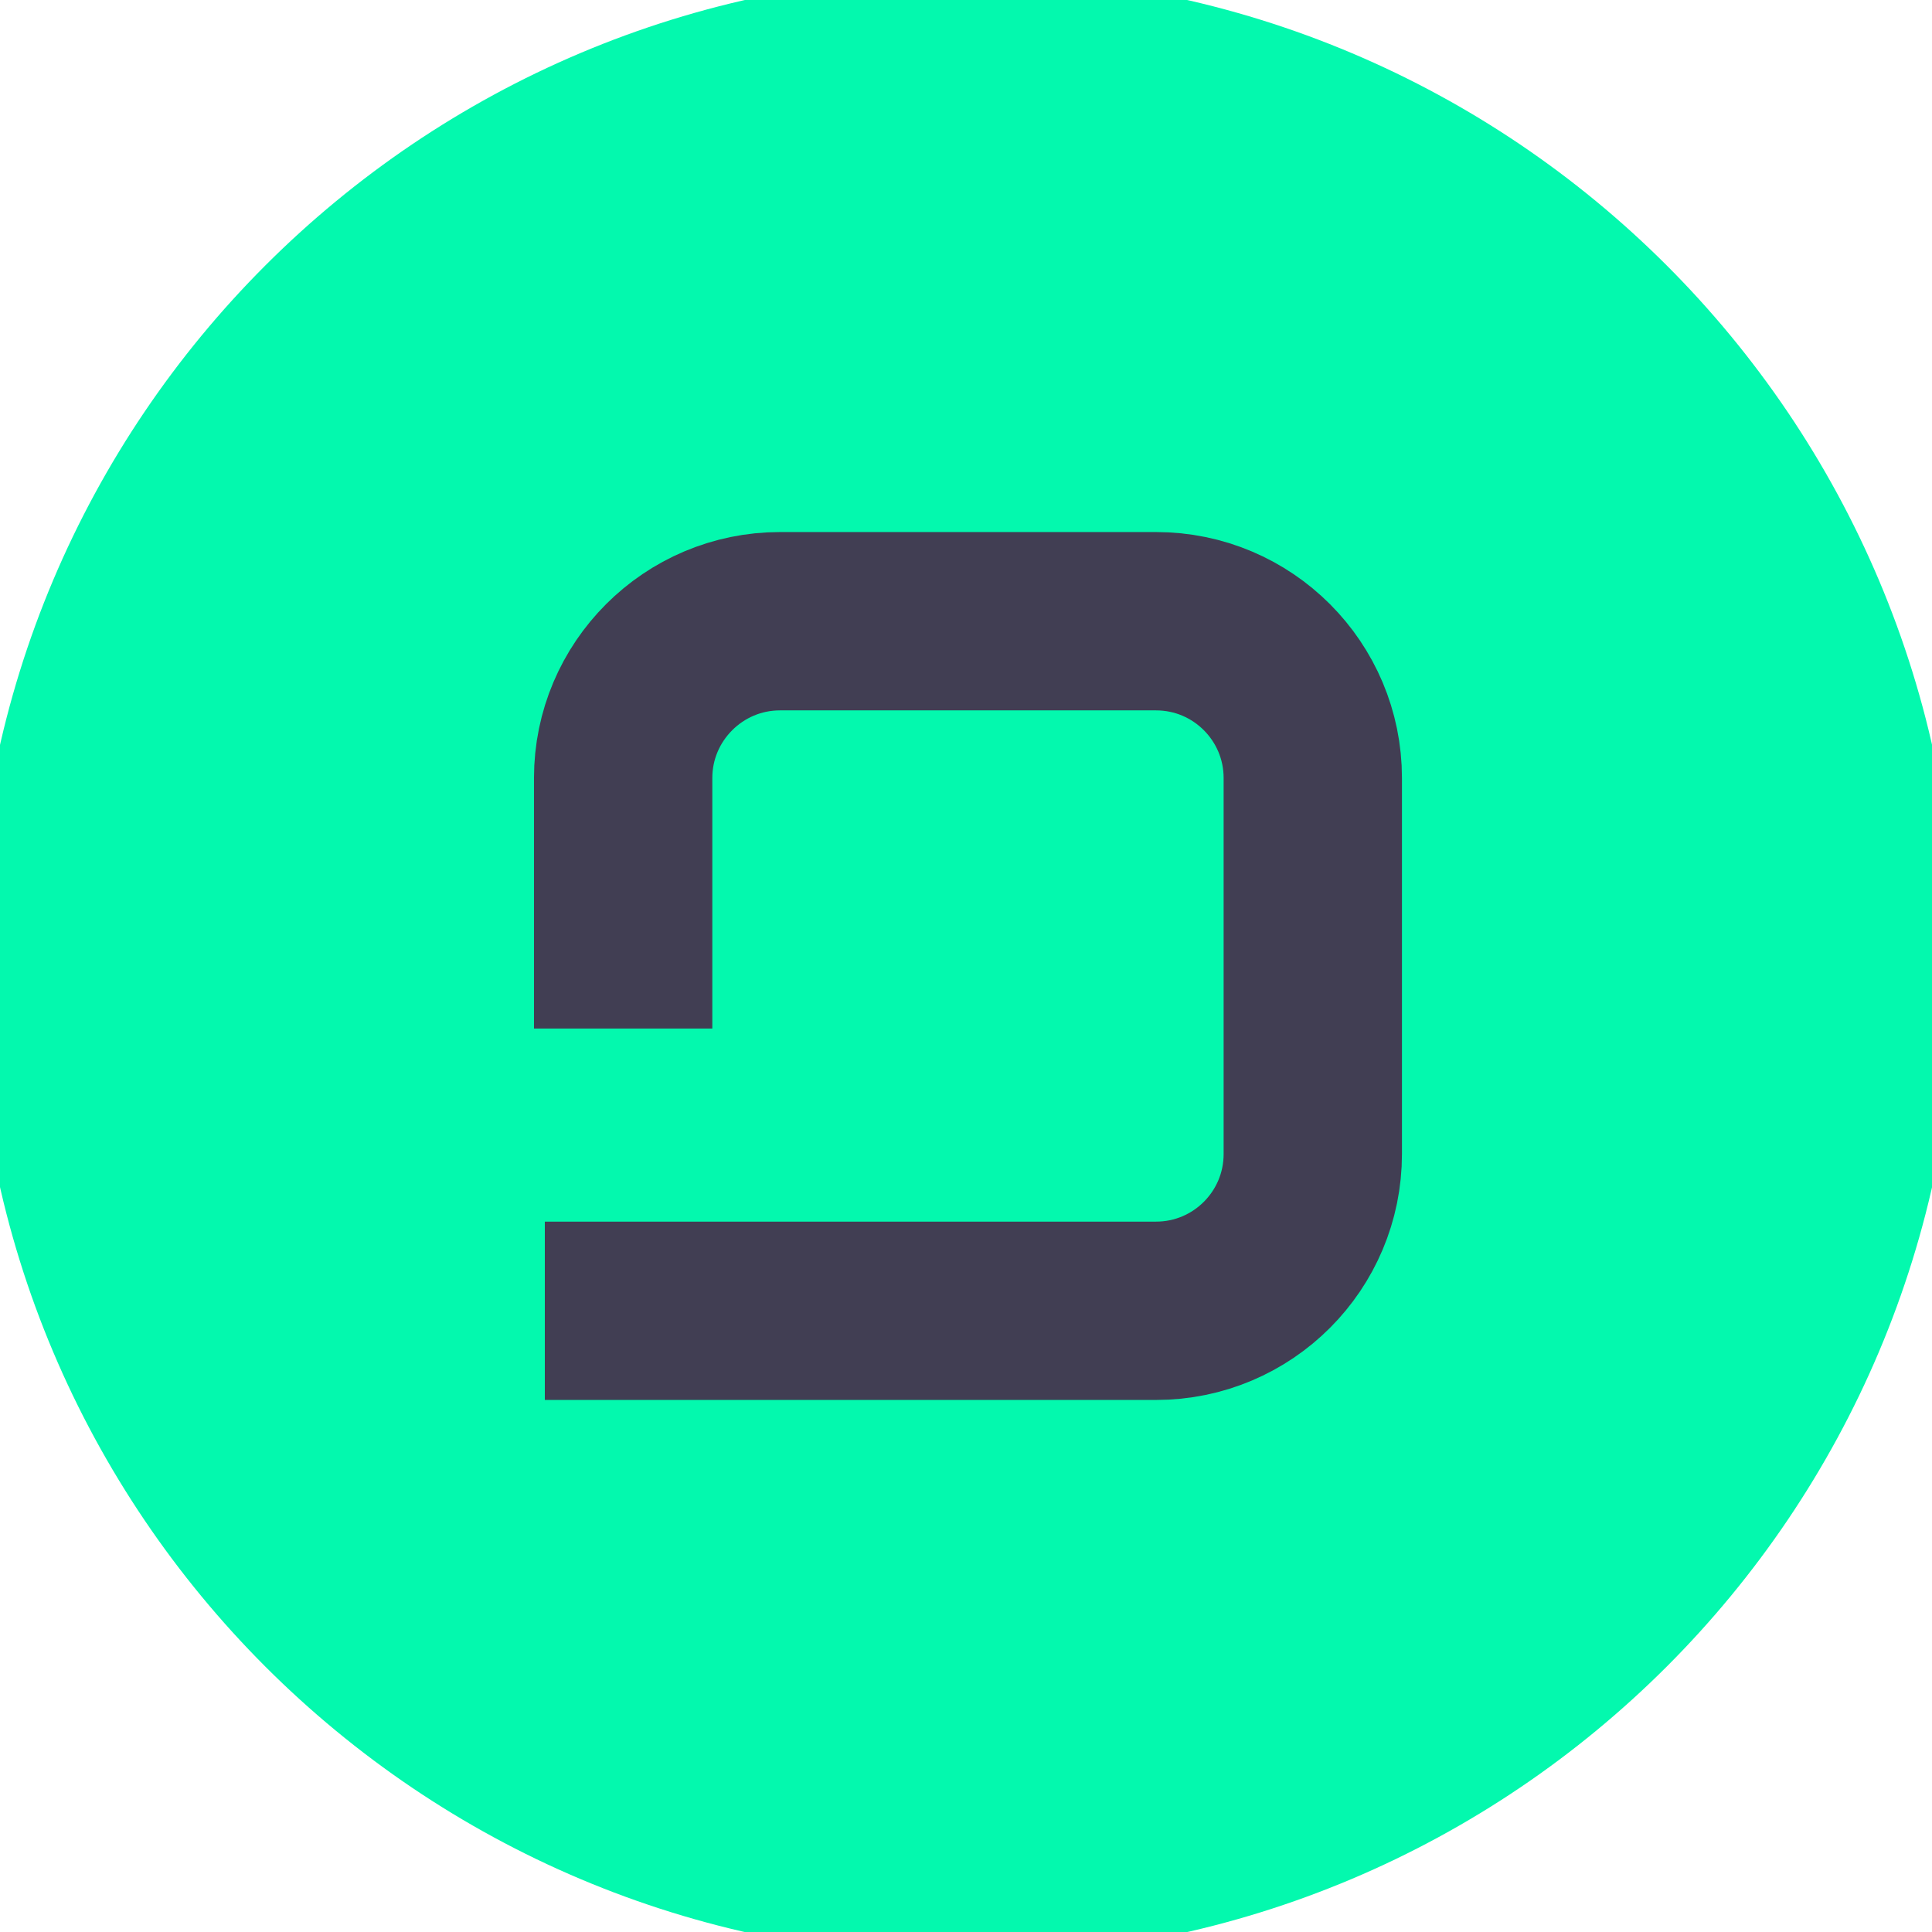 <svg xmlns="http://www.w3.org/2000/svg" width="32" height="32" viewBox="3 3 26 26">
    <g fill="none" fill-rule="evenodd">
        <g>
            <g>
                <path d="M0 0H32V32H0z" transform="translate(-309, -407) translate(309, 407)"/>
                <g>
                    <path fill="#03F9AE" fill-rule="nonzero" d="M26.667 13.333c0 7.366-5.968 13.334-13.334 13.334C5.968 26.667 0 20.699 0 13.333 0 5.968 5.968 0 13.333 0 20.7 0 26.667 5.968 26.667 13.333z" transform="translate(-309, -407) translate(309, 407) translate(2.667, 2.667)"/>
                    <path stroke="#413E53" stroke-width="2.4" d="M7.665 17.973h8.225c1.167 0 2.11-.946 2.11-2.11v-5.06c0-1.163-.943-2.11-2.11-2.11h-5.061c-1.163 0-2.11.947-2.11 2.11v3.372" transform="translate(-309, -407) translate(309, 407) translate(2.667, 2.667)"/>
                </g>
            </g>
        </g>
    </g>
</svg>
